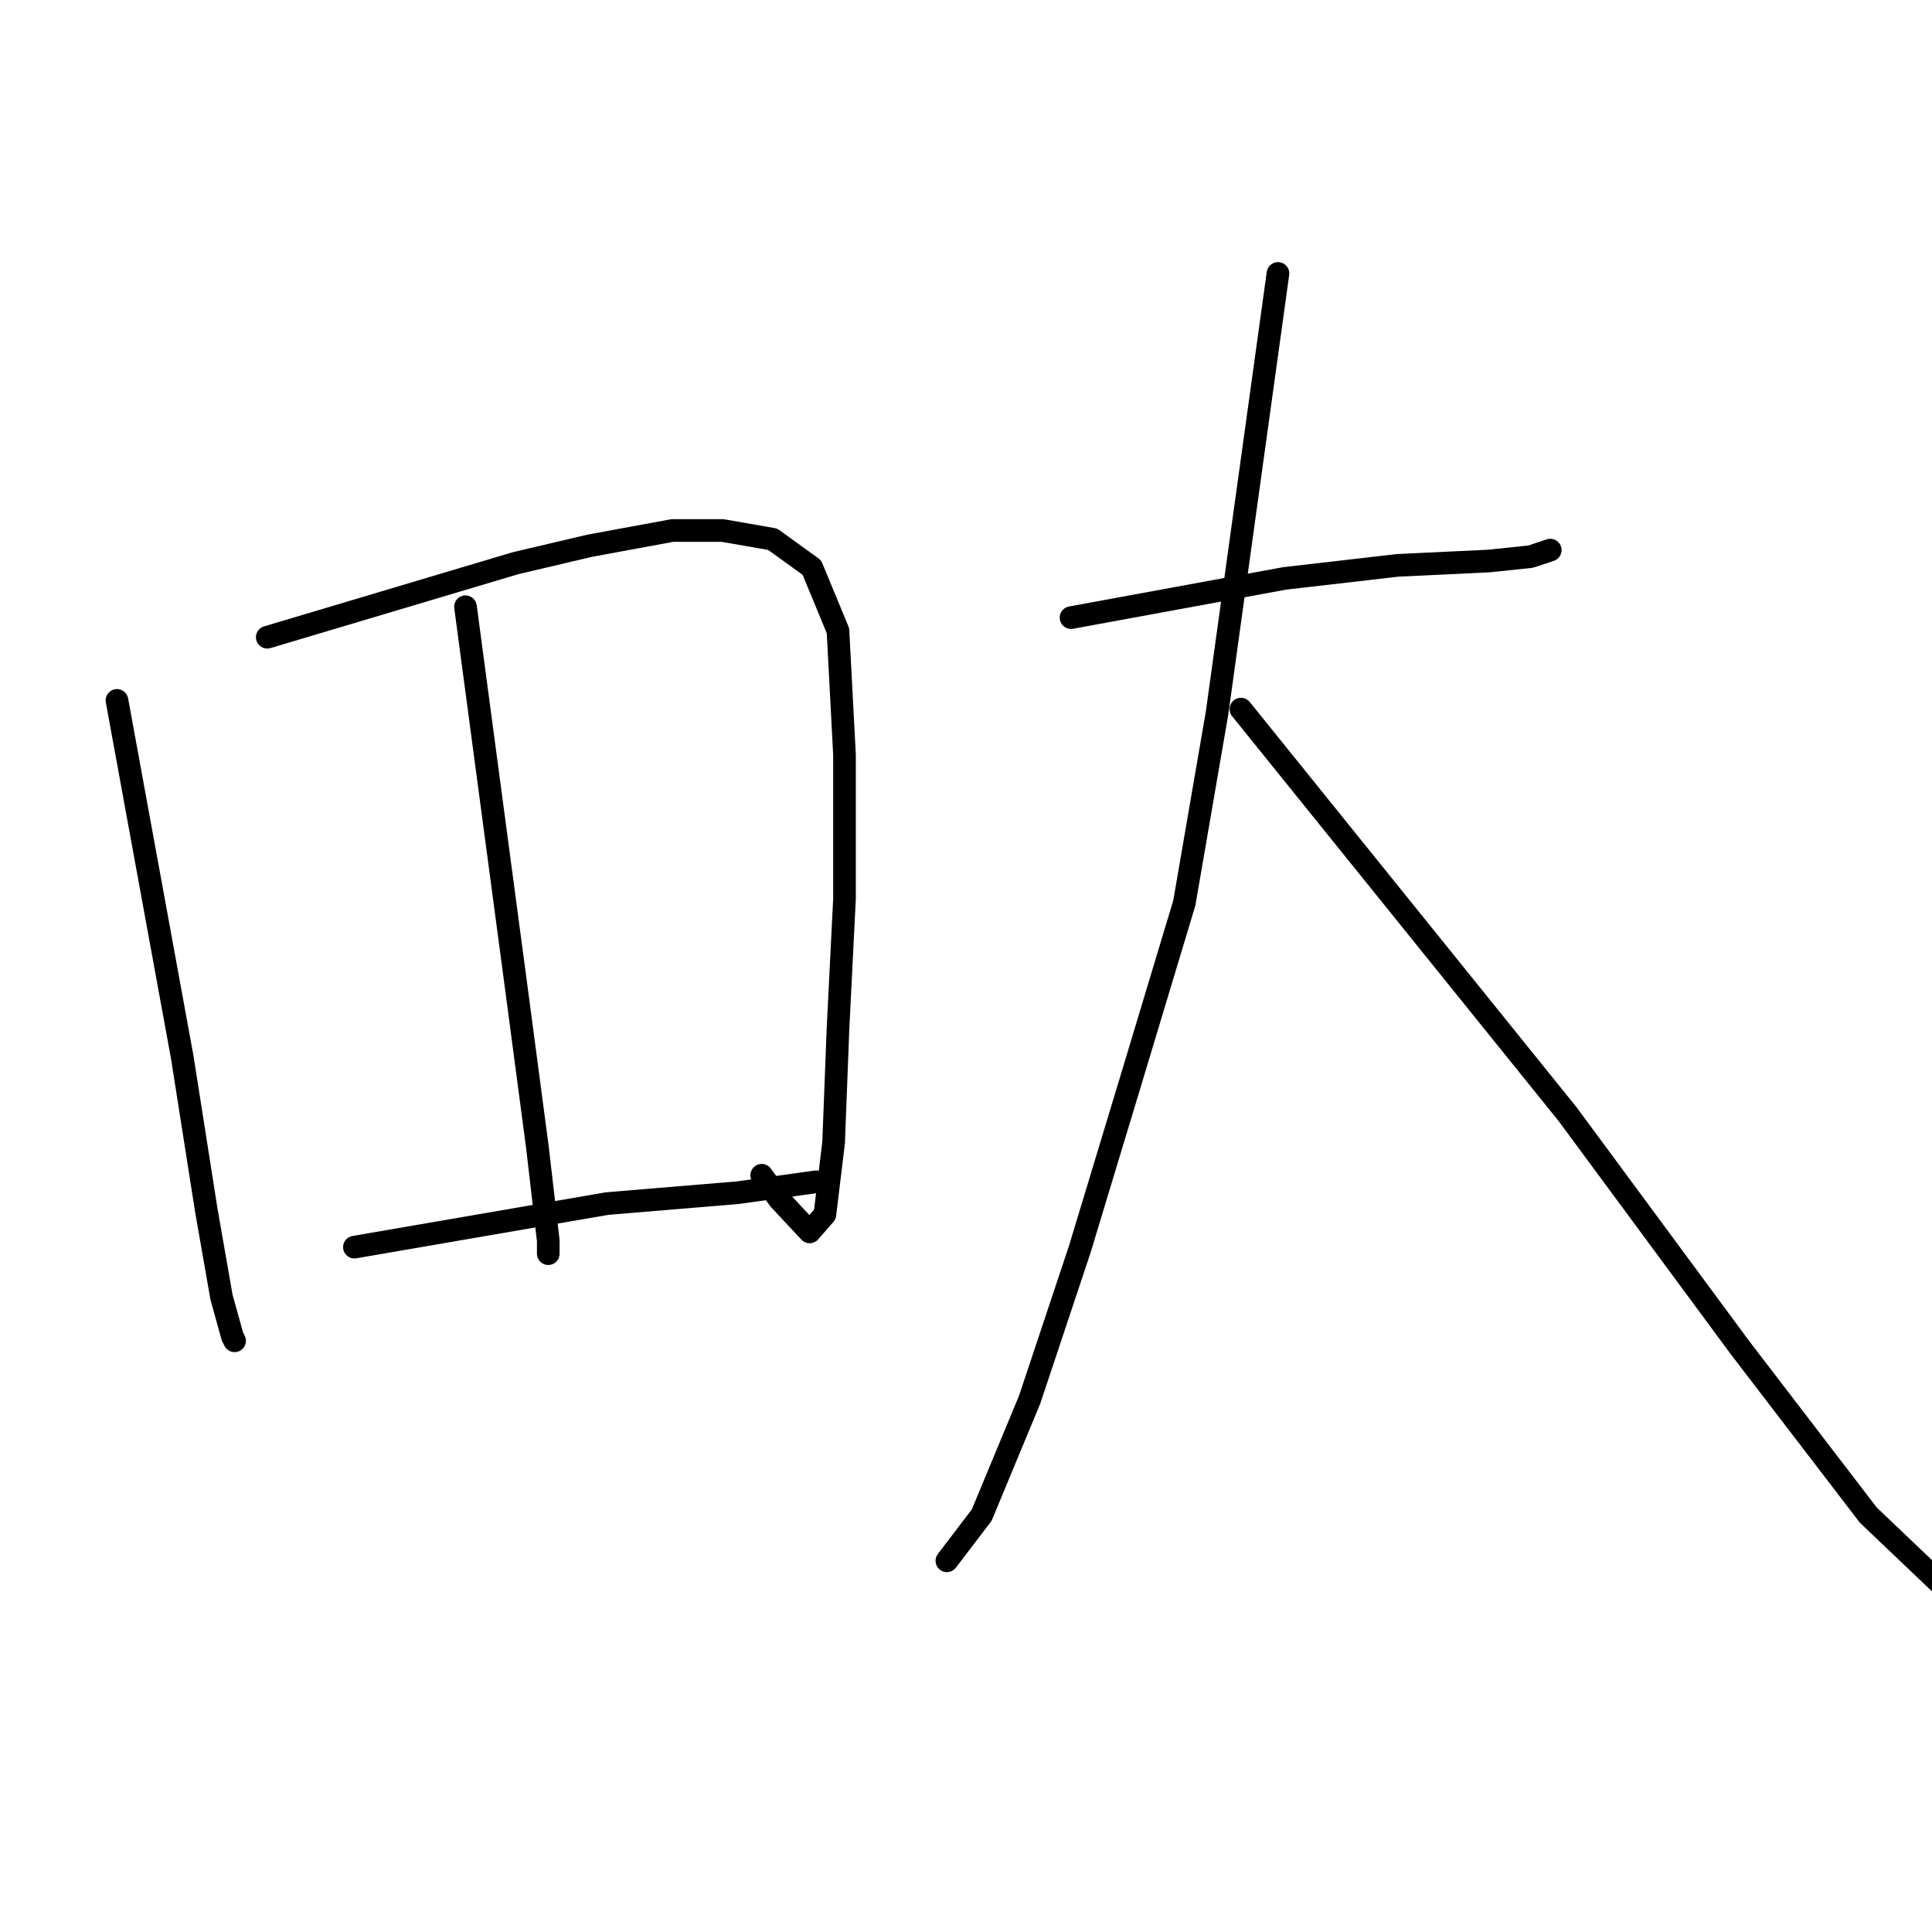 <?xml version="1.0" standalone="no"?>
    <svg width="256" height="256" xmlns="http://www.w3.org/2000/svg" version="1.1">
    <polyline stroke="black" stroke-width="3" stroke-linecap="round" fill="transparent" stroke-linejoin="round" points="15.499 92.807 19.828 116.475 24.158 140.143 27.333 160.347 29.353 171.892 30.796 177.087 31.085 177.664 31.085 177.664 " />
        <polyline stroke="black" stroke-width="3" stroke-linecap="round" fill="transparent" stroke-linejoin="round" points="35.414 84.437 51.866 79.53 68.318 74.624 78.132 72.315 89.099 70.294 95.738 70.294 102.376 71.449 107.572 75.201 111.035 83.571 111.901 100.023 111.901 119.073 111.035 136.39 110.458 151.399 109.303 160.924 107.283 163.233 103.242 158.903 100.933 155.728 100.933 155.728 " />
        <polyline stroke="black" stroke-width="3" stroke-linecap="round" fill="transparent" stroke-linejoin="round" points="61.68 80.396 65.143 106.373 68.607 132.35 71.204 151.976 72.648 164.387 72.648 166.119 72.648 166.119 " />
        <polyline stroke="black" stroke-width="3" stroke-linecap="round" fill="transparent" stroke-linejoin="round" points="46.96 165.253 63.7 162.367 80.441 159.481 97.758 158.038 108.149 156.594 108.149 156.594 " />
        <polyline stroke="black" stroke-width="3" stroke-linecap="round" fill="transparent" stroke-linejoin="round" points="141.919 81.839 156.061 79.242 170.204 76.644 185.213 74.912 197.335 74.335 202.819 73.758 205.417 72.892 205.417 72.892 " />
        <polyline stroke="black" stroke-width="3" stroke-linecap="round" fill="transparent" stroke-linejoin="round" points="169.338 36.236 165.298 65.388 161.257 94.539 156.927 119.65 149.712 143.606 143.073 165.542 136.435 185.457 130.085 200.755 125.467 206.816 125.467 206.816 " />
        <polyline stroke="black" stroke-width="3" stroke-linecap="round" fill="transparent" stroke-linejoin="round" points="164.432 93.962 186.079 120.804 207.726 147.647 230.528 178.53 247.557 200.755 259.679 212.3 259.679 212.3 " />
        </svg>